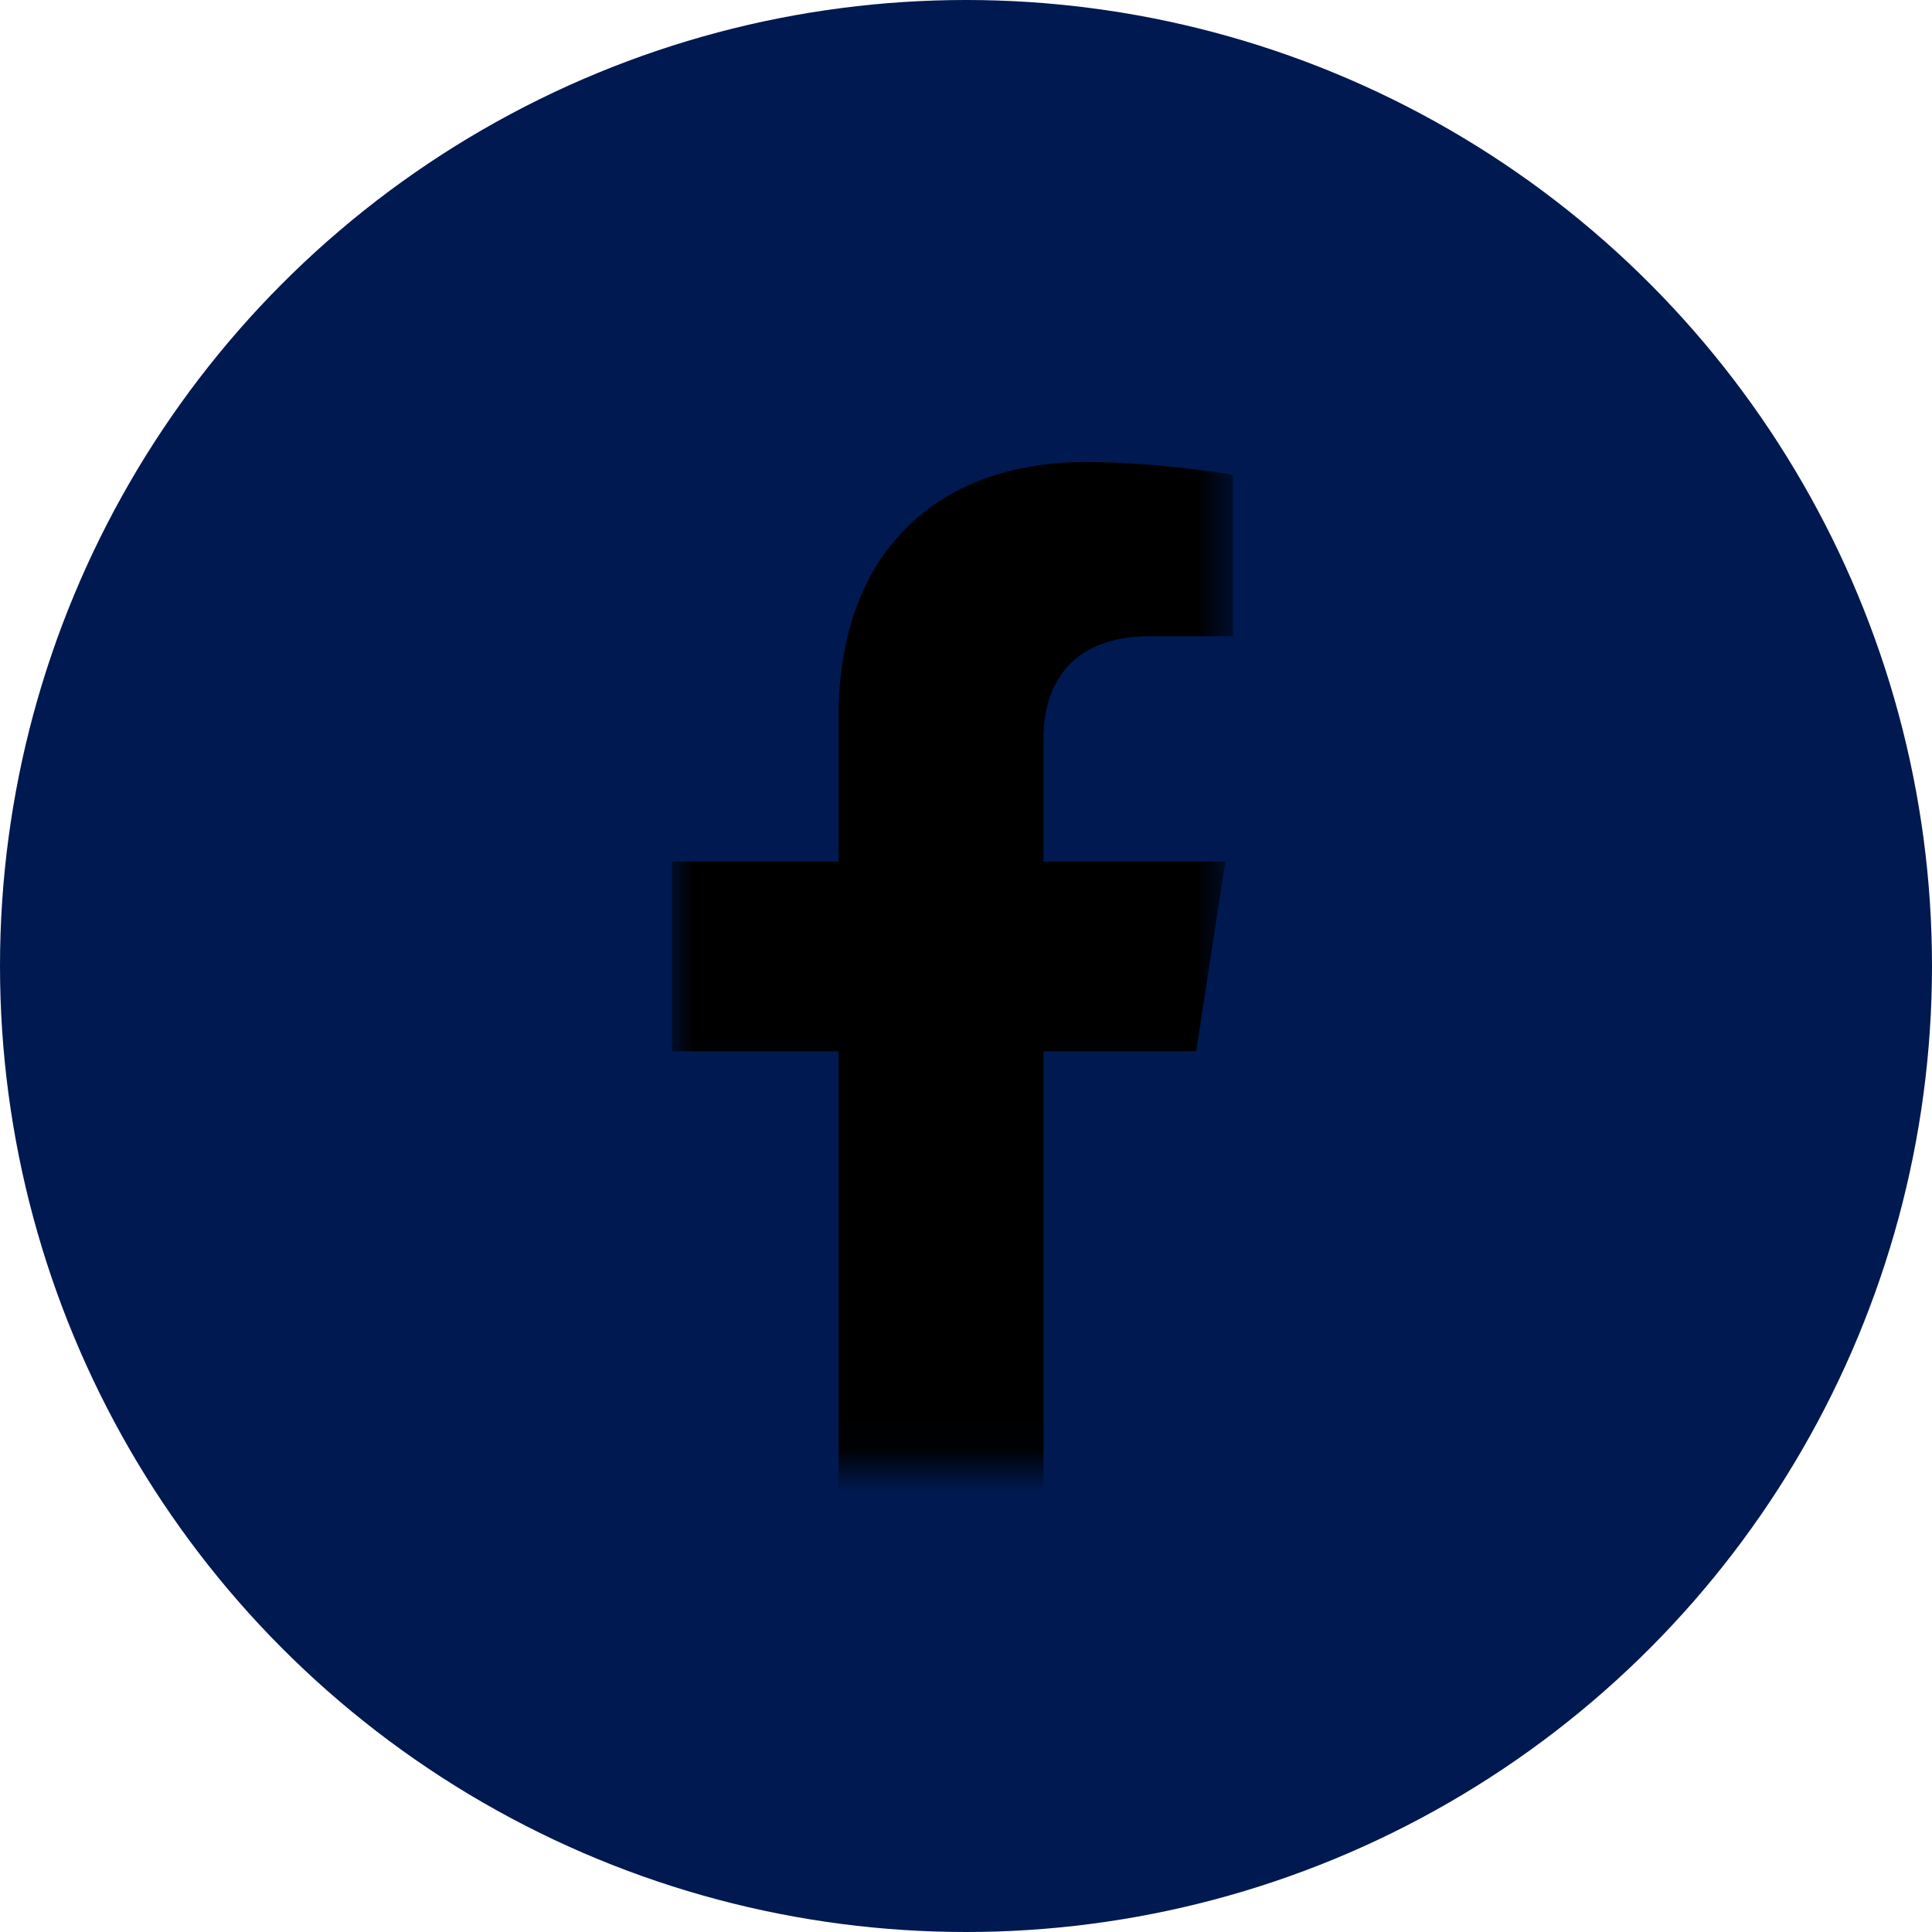 <?xml version="1.0" encoding="UTF-8"?>
<svg width="46px" height="46px" viewBox="0 0 46 46" version="1.1" xmlns="http://www.w3.org/2000/svg" xmlns:xlink="http://www.w3.org/1999/xlink">
    <title>Group 6</title>
    <defs>
        <filter id="filter-1">
            <feColorMatrix in="SourceGraphic" type="matrix" values="0 0 0 0 1 0 0 0 0 1 0 0 0 0 1 0 0 0 1 0"></feColorMatrix>
        </filter>
        <polygon id="path-2" points="0 7e-05 13.357 7e-05 13.357 24.938 0 24.938"></polygon>
    </defs>
    <g id="Symbols" stroke="none" stroke-width="1" fill="none" fill-rule="evenodd">
        <g id="footer" transform="translate(-389, -375)">
            <g id="Group-23" transform="translate(0, 5)">
                <g id="Group-21" transform="translate(389, 370)">
                    <circle id="Oval-Copy" fill="#001950" cx="23" cy="23" r="23"></circle>
                    <g filter="url(#filter-1)" id="Group-3">
                        <g transform="translate(16, 10)">
                            <mask id="mask-3" fill="white">
                                <use xlink:href="#path-2"></use>
                            </mask>
                            <g id="Clip-2"></g>
                            <path d="M12.482,15.028 L13.174,10.514 L8.844,10.514 L8.844,7.586 C8.844,6.351 9.449,5.147 11.388,5.147 L13.357,5.147 L13.357,1.305 C13.357,1.305 11.57,1 9.862,1 C6.296,1 3.965,3.162 3.965,7.075 L3.965,10.514 L0,10.514 L0,15.028 L3.965,15.028 L3.965,25.938 L8.844,25.938 L8.844,15.028 L12.482,15.028 Z" id="Fill-1" fill="#000000" mask="url(#mask-3)"></path>
                        </g>
                    </g>
                </g>
            </g>
        </g>
    </g>
</svg>